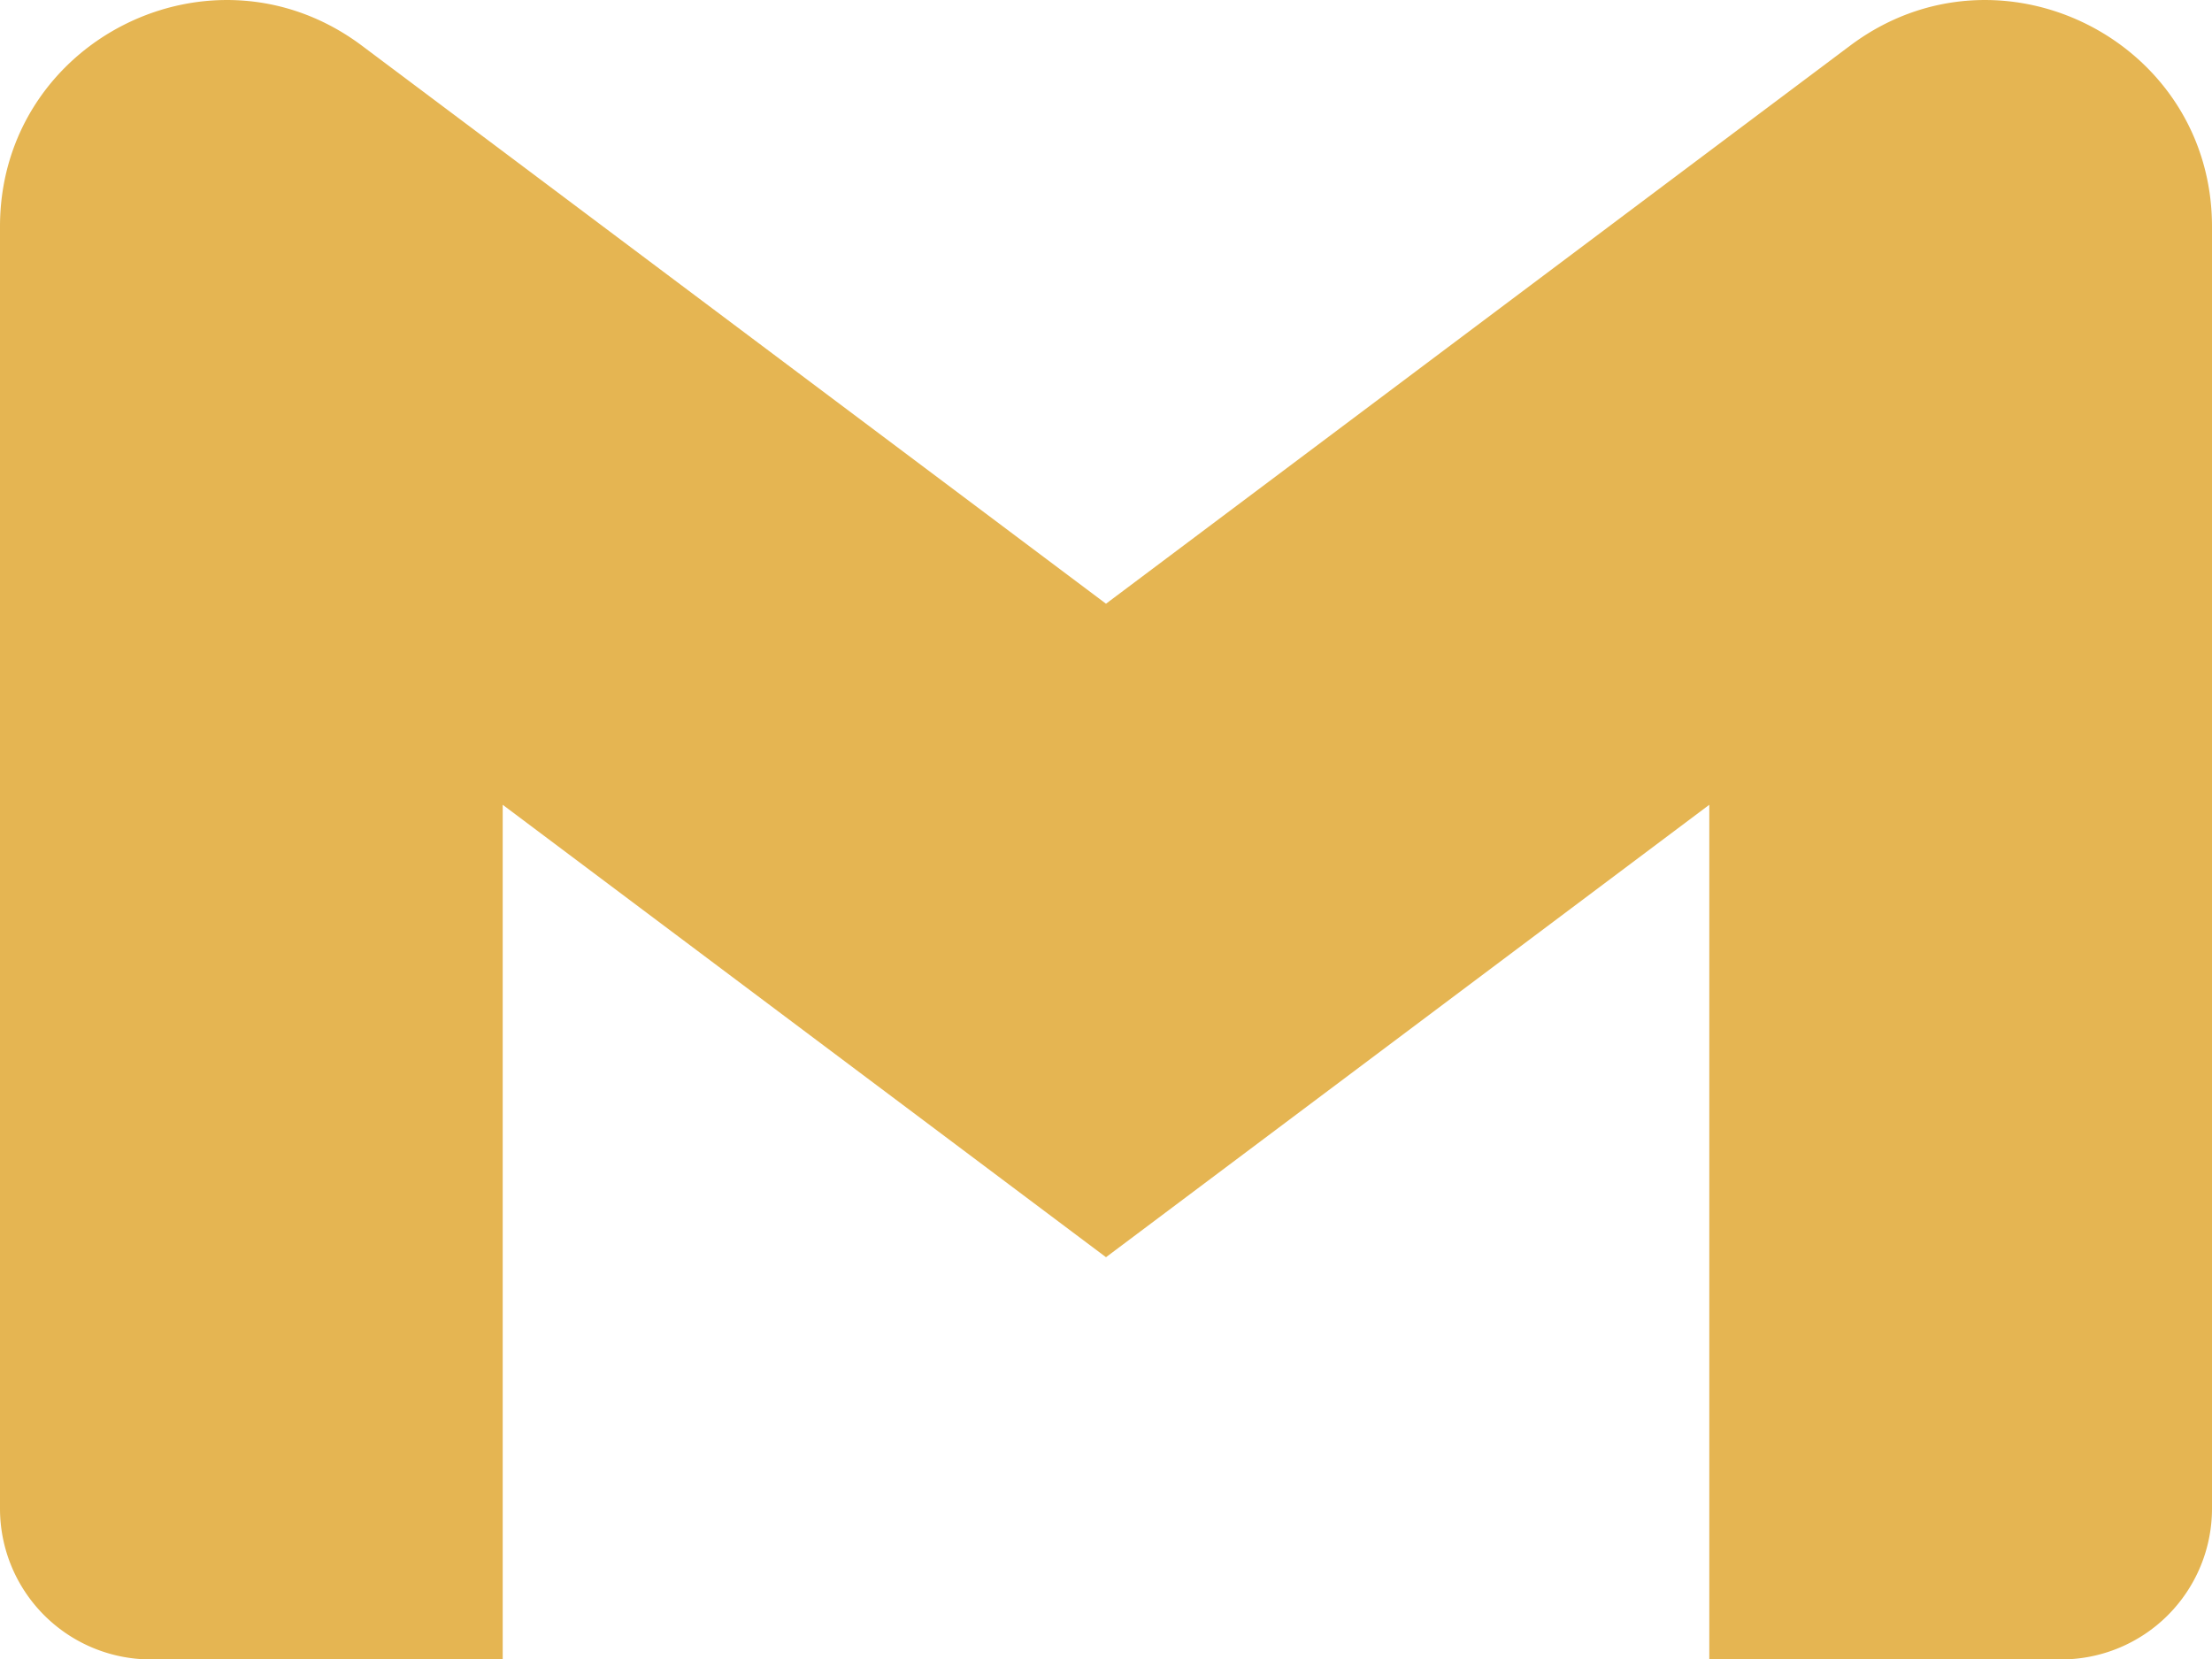 <svg xmlns="http://www.w3.org/2000/svg" viewBox="0 0 256 192.05"><defs><style>.cls-1{fill:#e5b552;}</style></defs><title>mail</title><g id="Layer_2" data-name="Layer 2"><g id="Layer_1-2" data-name="Layer 1"><path id="mail" class="cls-1" d="M214.11,5.29,197.82,17.5,128,69.87,58.18,17.5,41.89,5.29C24.61-7.66,0,4.65,0,26.23V174.59a17.46,17.46,0,0,0,17.45,17.46H58.18V93.14L128,145.5l69.82-52.36v98.91h40.73A17.46,17.46,0,0,0,256,174.59V26.23C256,4.65,231.36-7.66,214.11,5.29Z"/></g></g></svg>